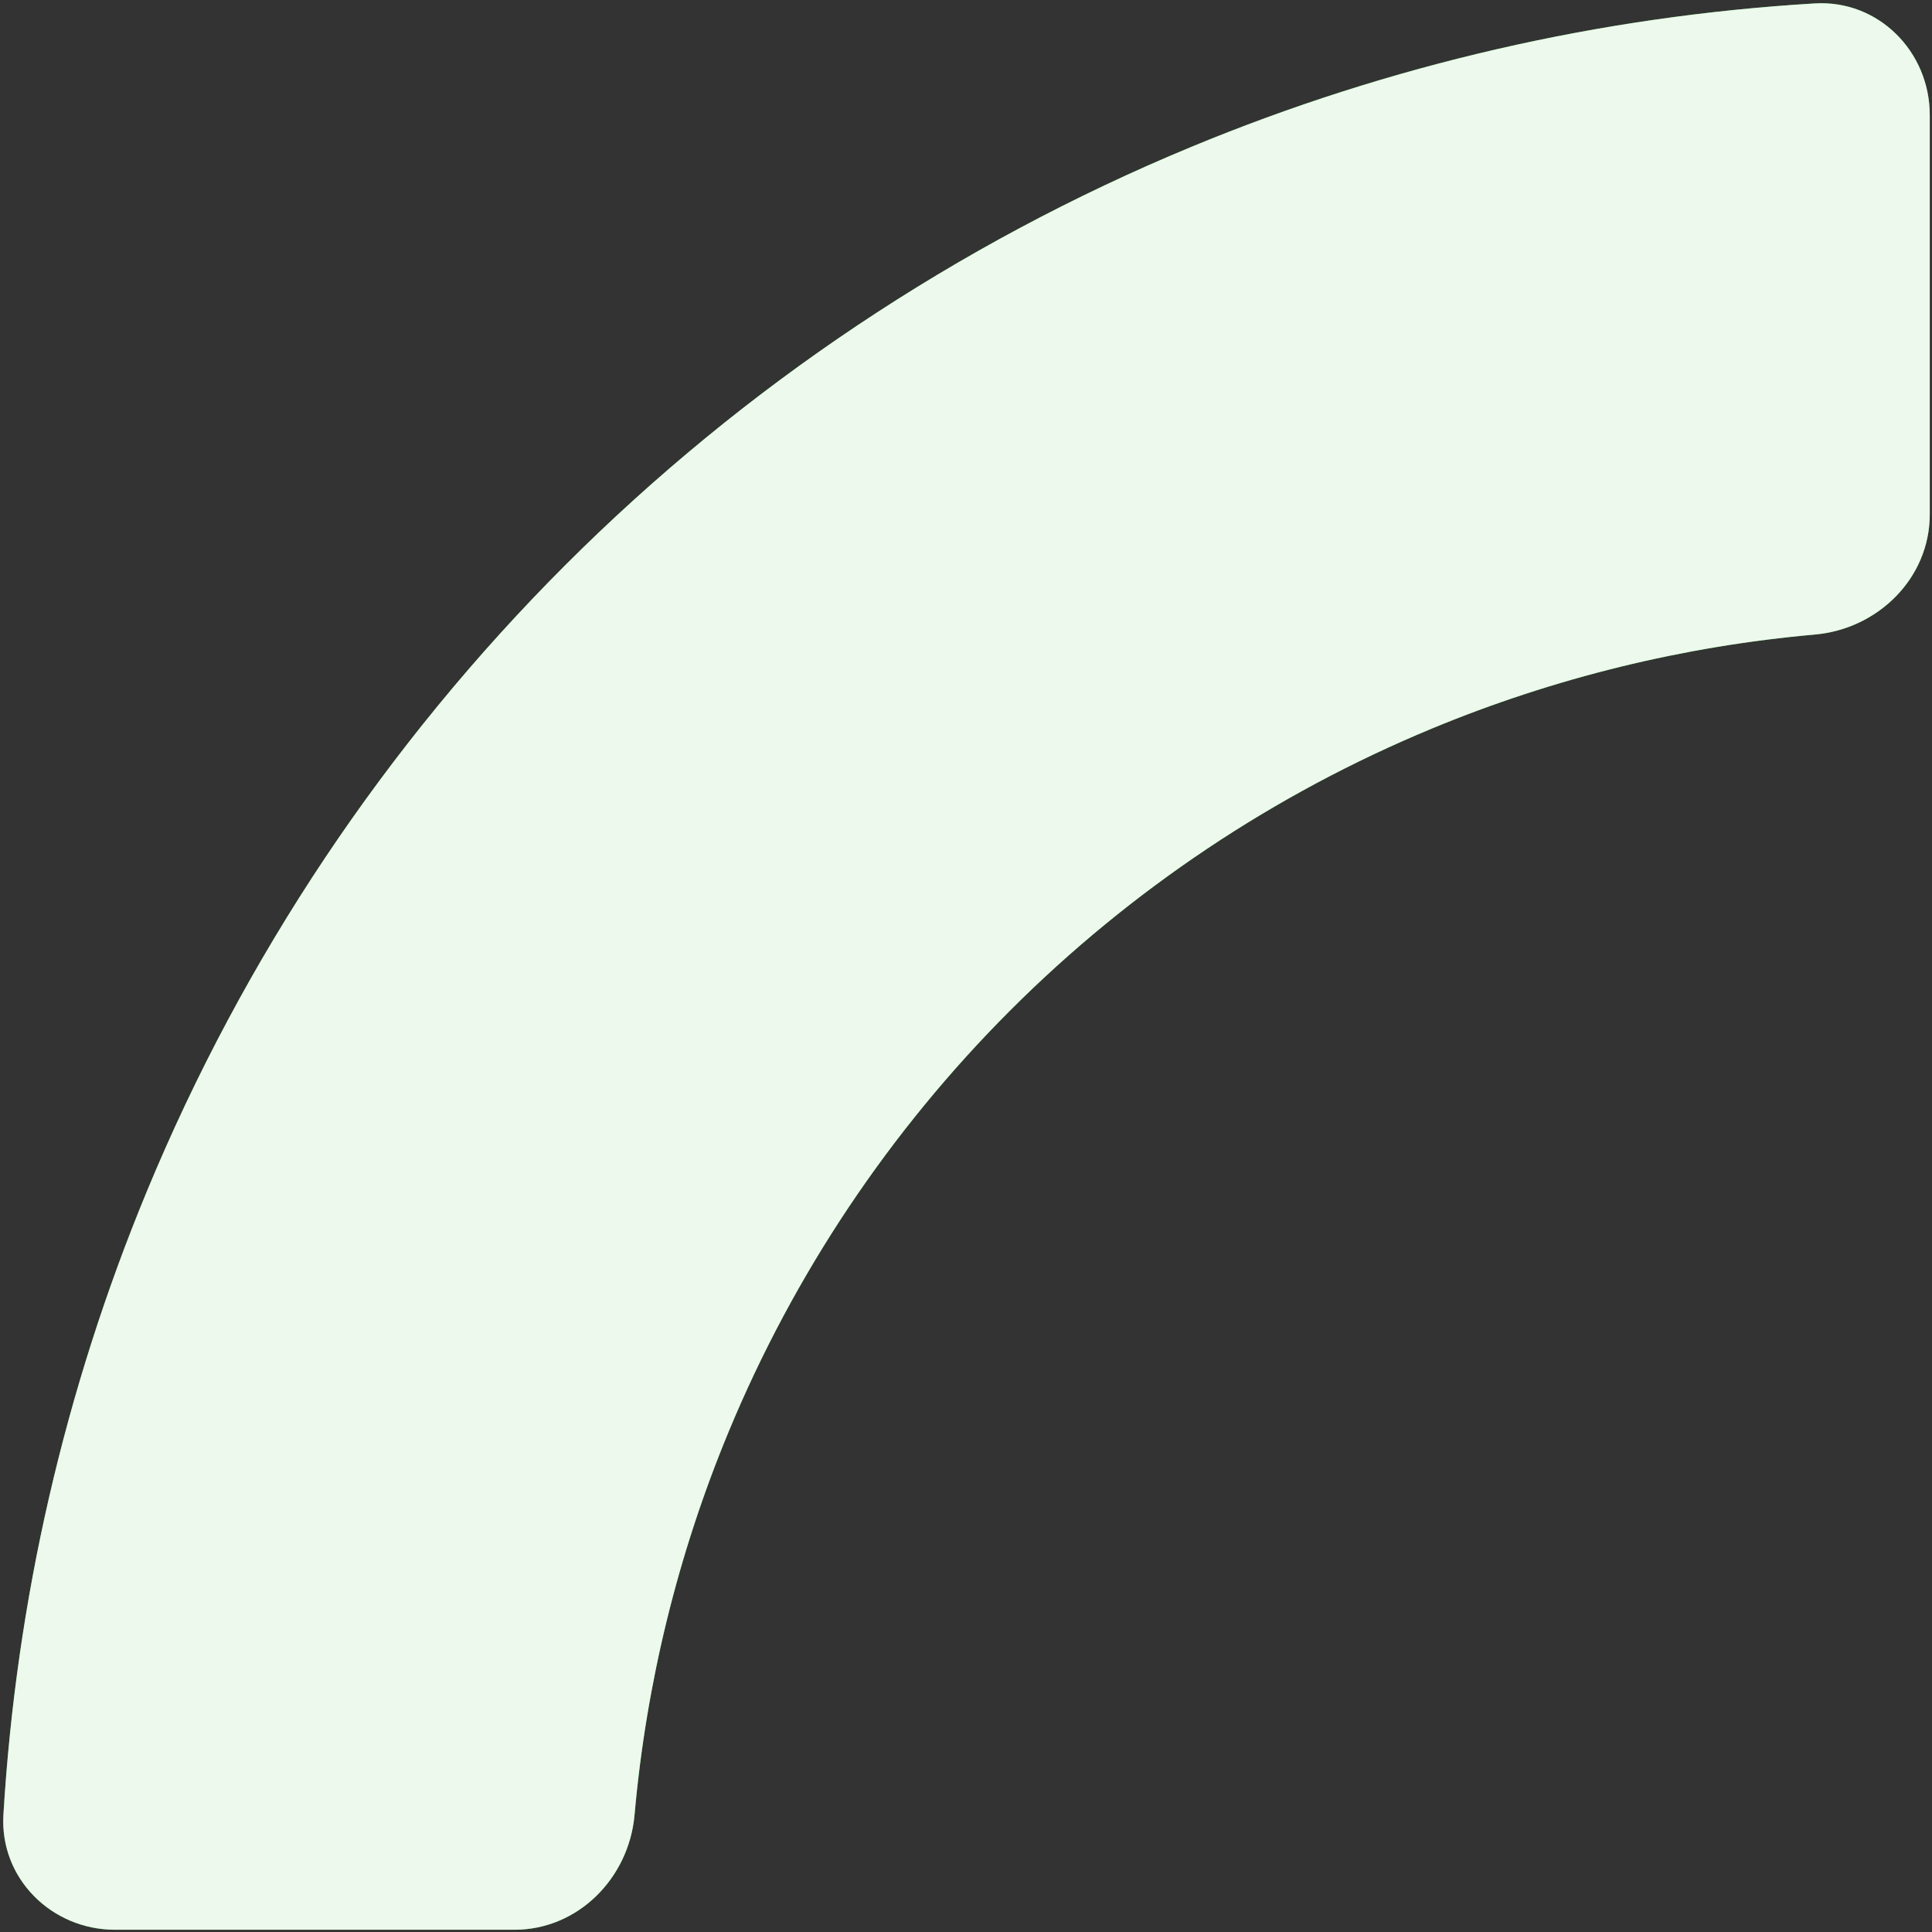 <svg width="245" height="245" viewBox="0 0 245 245" fill="none" xmlns="http://www.w3.org/2000/svg">
<rect x="0" y="0" width="245" height="245" fill="#333333" stroke="none"/>
<path d="M14.583 244.715C6.529 244.715 -0.045 238.18 0.434 230.141C2.054 202.988 8.192 176.26 18.628 151.066C30.926 121.376 48.952 94.399 71.675 71.675C94.399 48.951 121.376 30.926 151.067 18.628C176.26 8.192 202.988 2.054 230.141 0.434C238.18 -0.045 244.715 6.529 244.715 14.583V65.241C244.715 73.295 238.173 79.757 230.151 80.468C213.489 81.945 197.12 85.952 181.614 92.375C161.608 100.662 143.431 112.807 128.119 128.119C112.808 143.431 100.662 161.608 92.375 181.614C85.952 197.12 81.945 213.489 80.468 230.151C79.757 238.173 73.295 244.715 65.241 244.715H14.583Z" fill="#3CC13B"/>
<path d="M14.583 244.715C6.529 244.715 -0.045 238.18 0.434 230.141C2.054 202.988 8.192 176.26 18.628 151.066C30.926 121.376 48.952 94.399 71.675 71.675C94.399 48.951 121.376 30.926 151.067 18.628C176.26 8.192 202.988 2.054 230.141 0.434C238.18 -0.045 244.715 6.529 244.715 14.583V65.241C244.715 73.295 238.173 79.757 230.151 80.468C213.489 81.945 197.12 85.952 181.614 92.375C161.608 100.662 143.431 112.807 128.119 128.119C112.808 143.431 100.662 161.608 92.375 181.614C85.952 197.12 81.945 213.489 80.468 230.151C79.757 238.173 73.295 244.715 65.241 244.715H14.583Z" fill="white" fill-opacity="0.9"/>
</svg>
